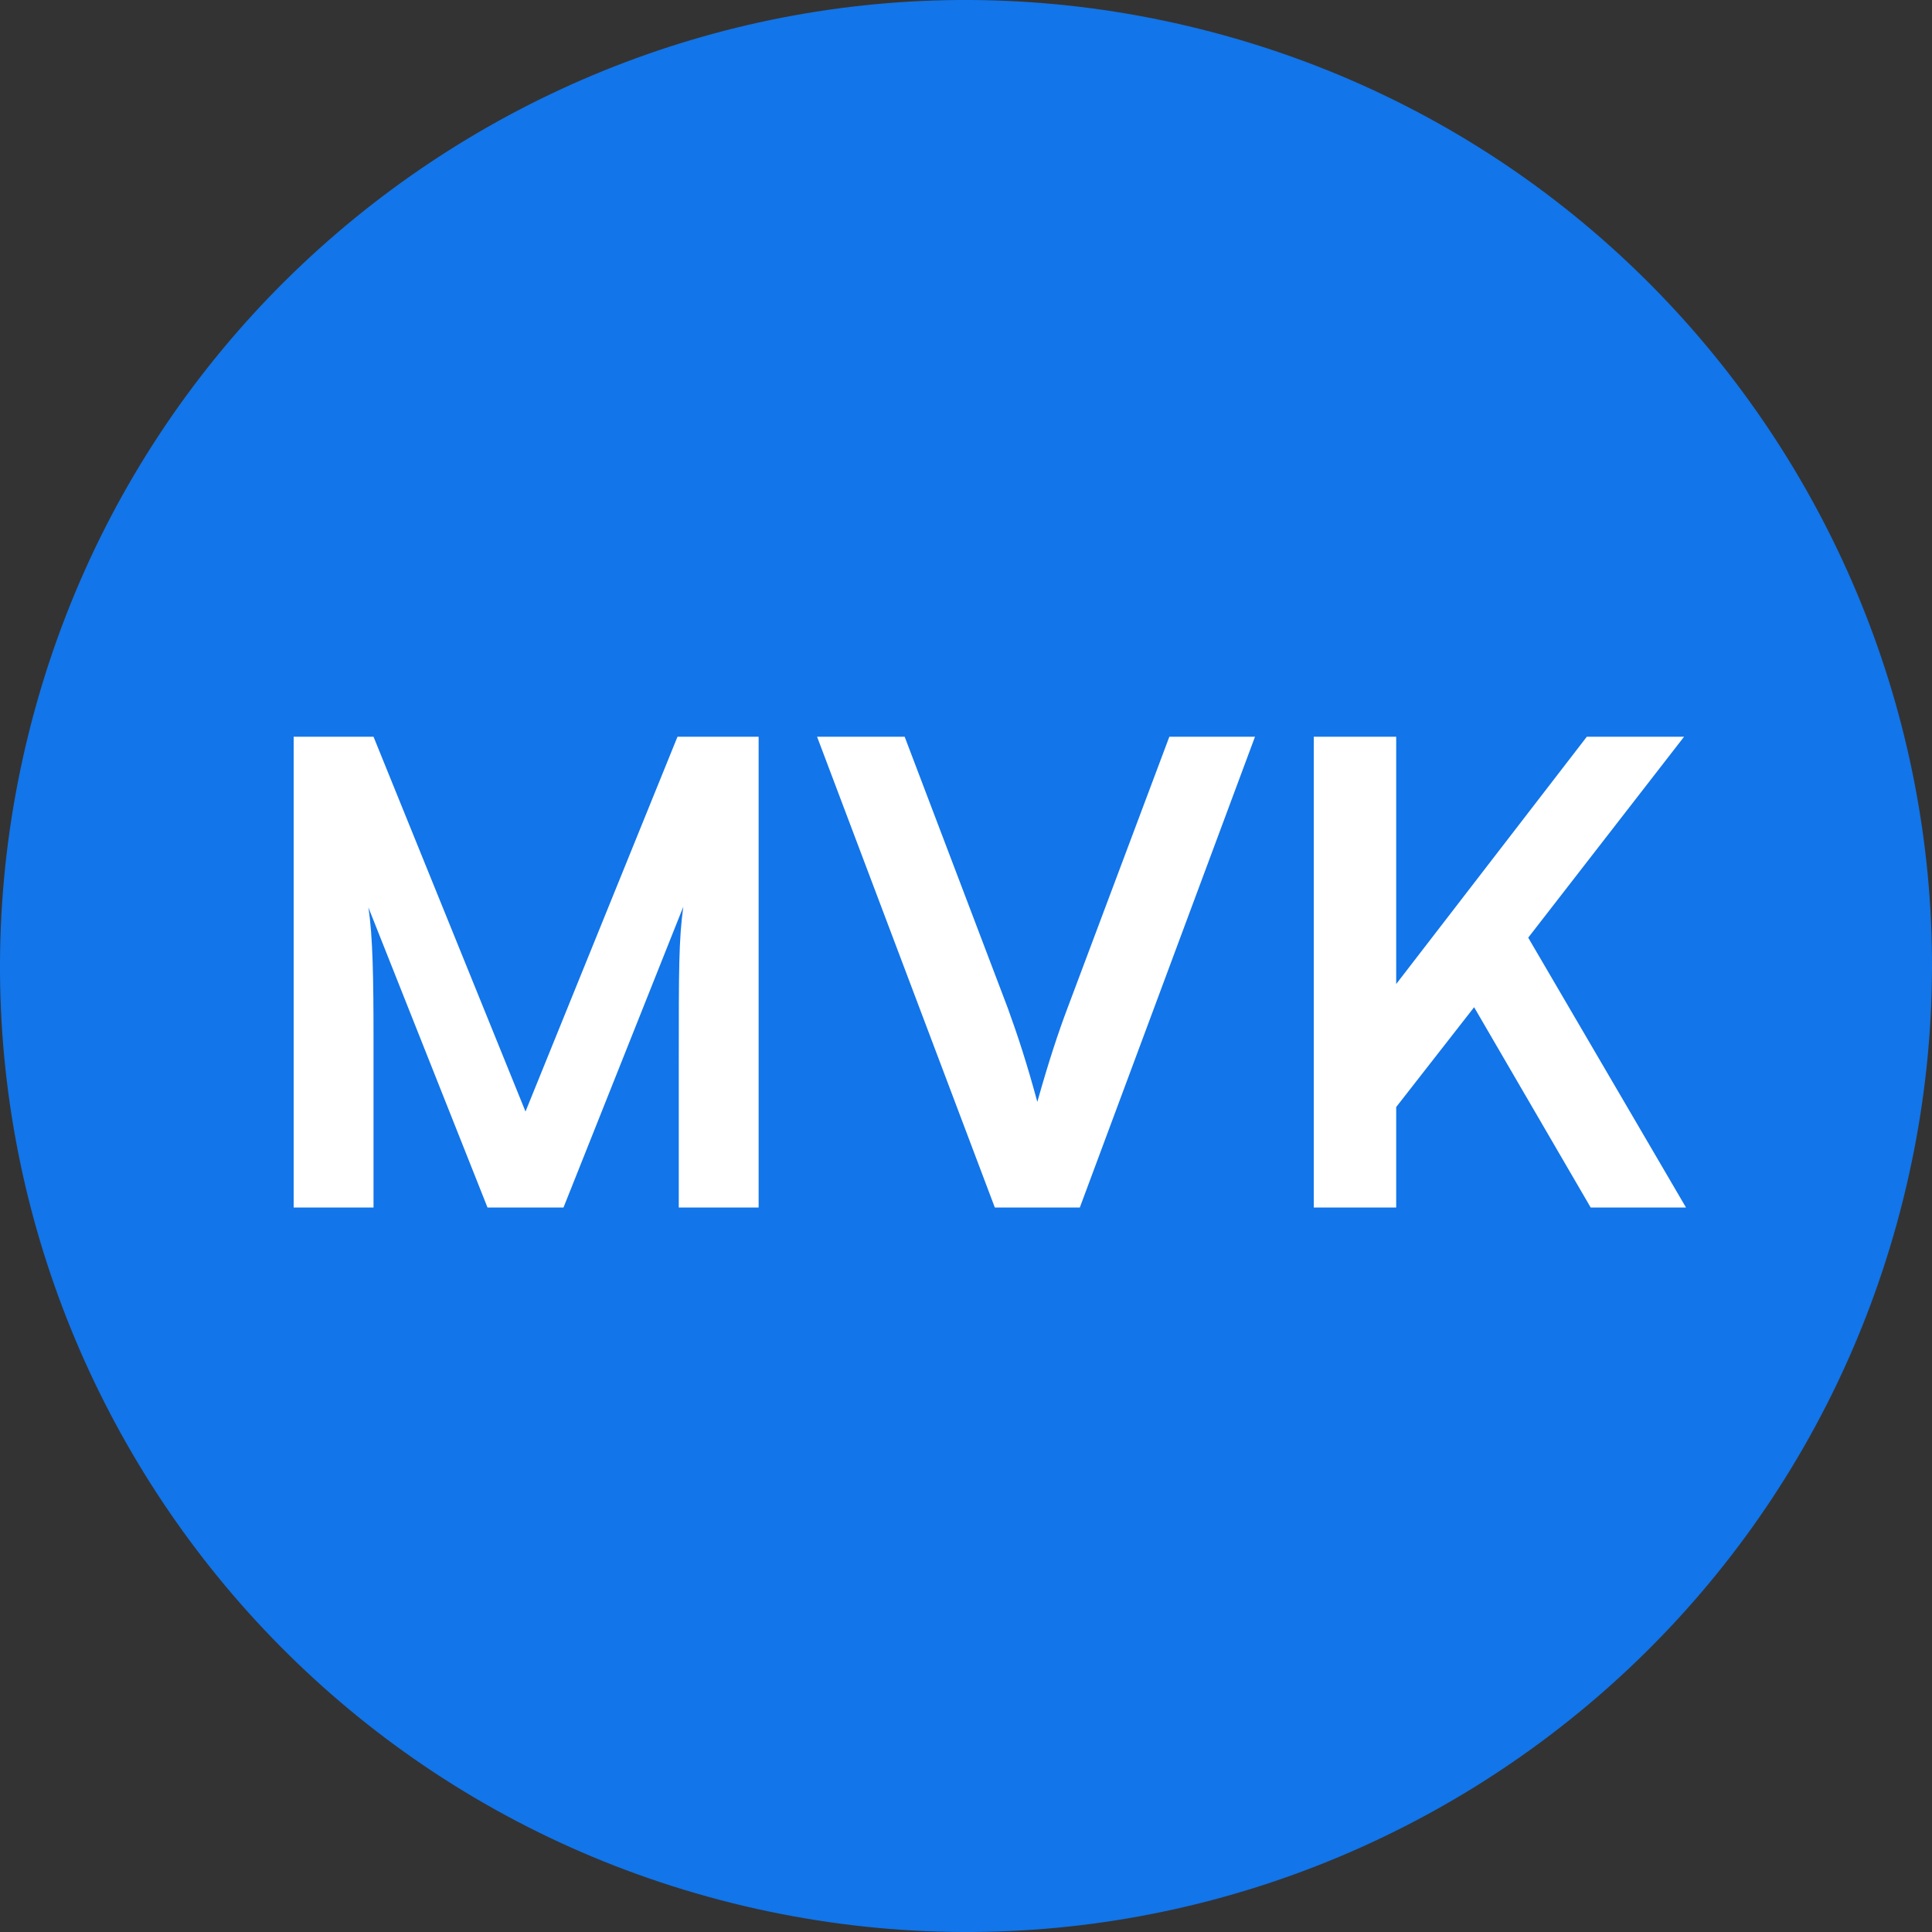 <svg width="24" height="24" viewBox="0 0 24 24" fill="none" xmlns="http://www.w3.org/2000/svg">
<rect x="0" y="0" width="24" height="24" fill="#333333" stroke="none"/>
<path d="M23.641 14.903C22.038 21.331 15.526 25.244 9.096 23.641C2.669 22.038 -1.244 15.527 0.359 9.098C1.962 2.669 8.473 -1.244 14.902 0.359C21.331 1.962 25.244 8.474 23.641 14.903Z" fill="#1275E9"/>
<path d="M4.64 15H3.648V9.152H4.64L6.528 13.808L8.416 9.152H9.424V15H8.432V13.2C8.432 12.024 8.432 11.68 8.488 11.264L7 15H6.056L4.576 11.272C4.632 11.624 4.64 12.176 4.64 12.904V15ZM12.358 15L10.15 9.152H11.238L12.518 12.52C12.646 12.872 12.758 13.216 12.886 13.688C13.03 13.176 13.15 12.816 13.262 12.52L14.526 9.152H15.59L13.414 15H12.358ZM17.344 9.152V12.224L19.712 9.152H20.92L18.984 11.648L20.944 15H19.76L18.312 12.512L17.344 13.752V15H16.32V9.152H17.344Z" fill="white"/>
</svg>
